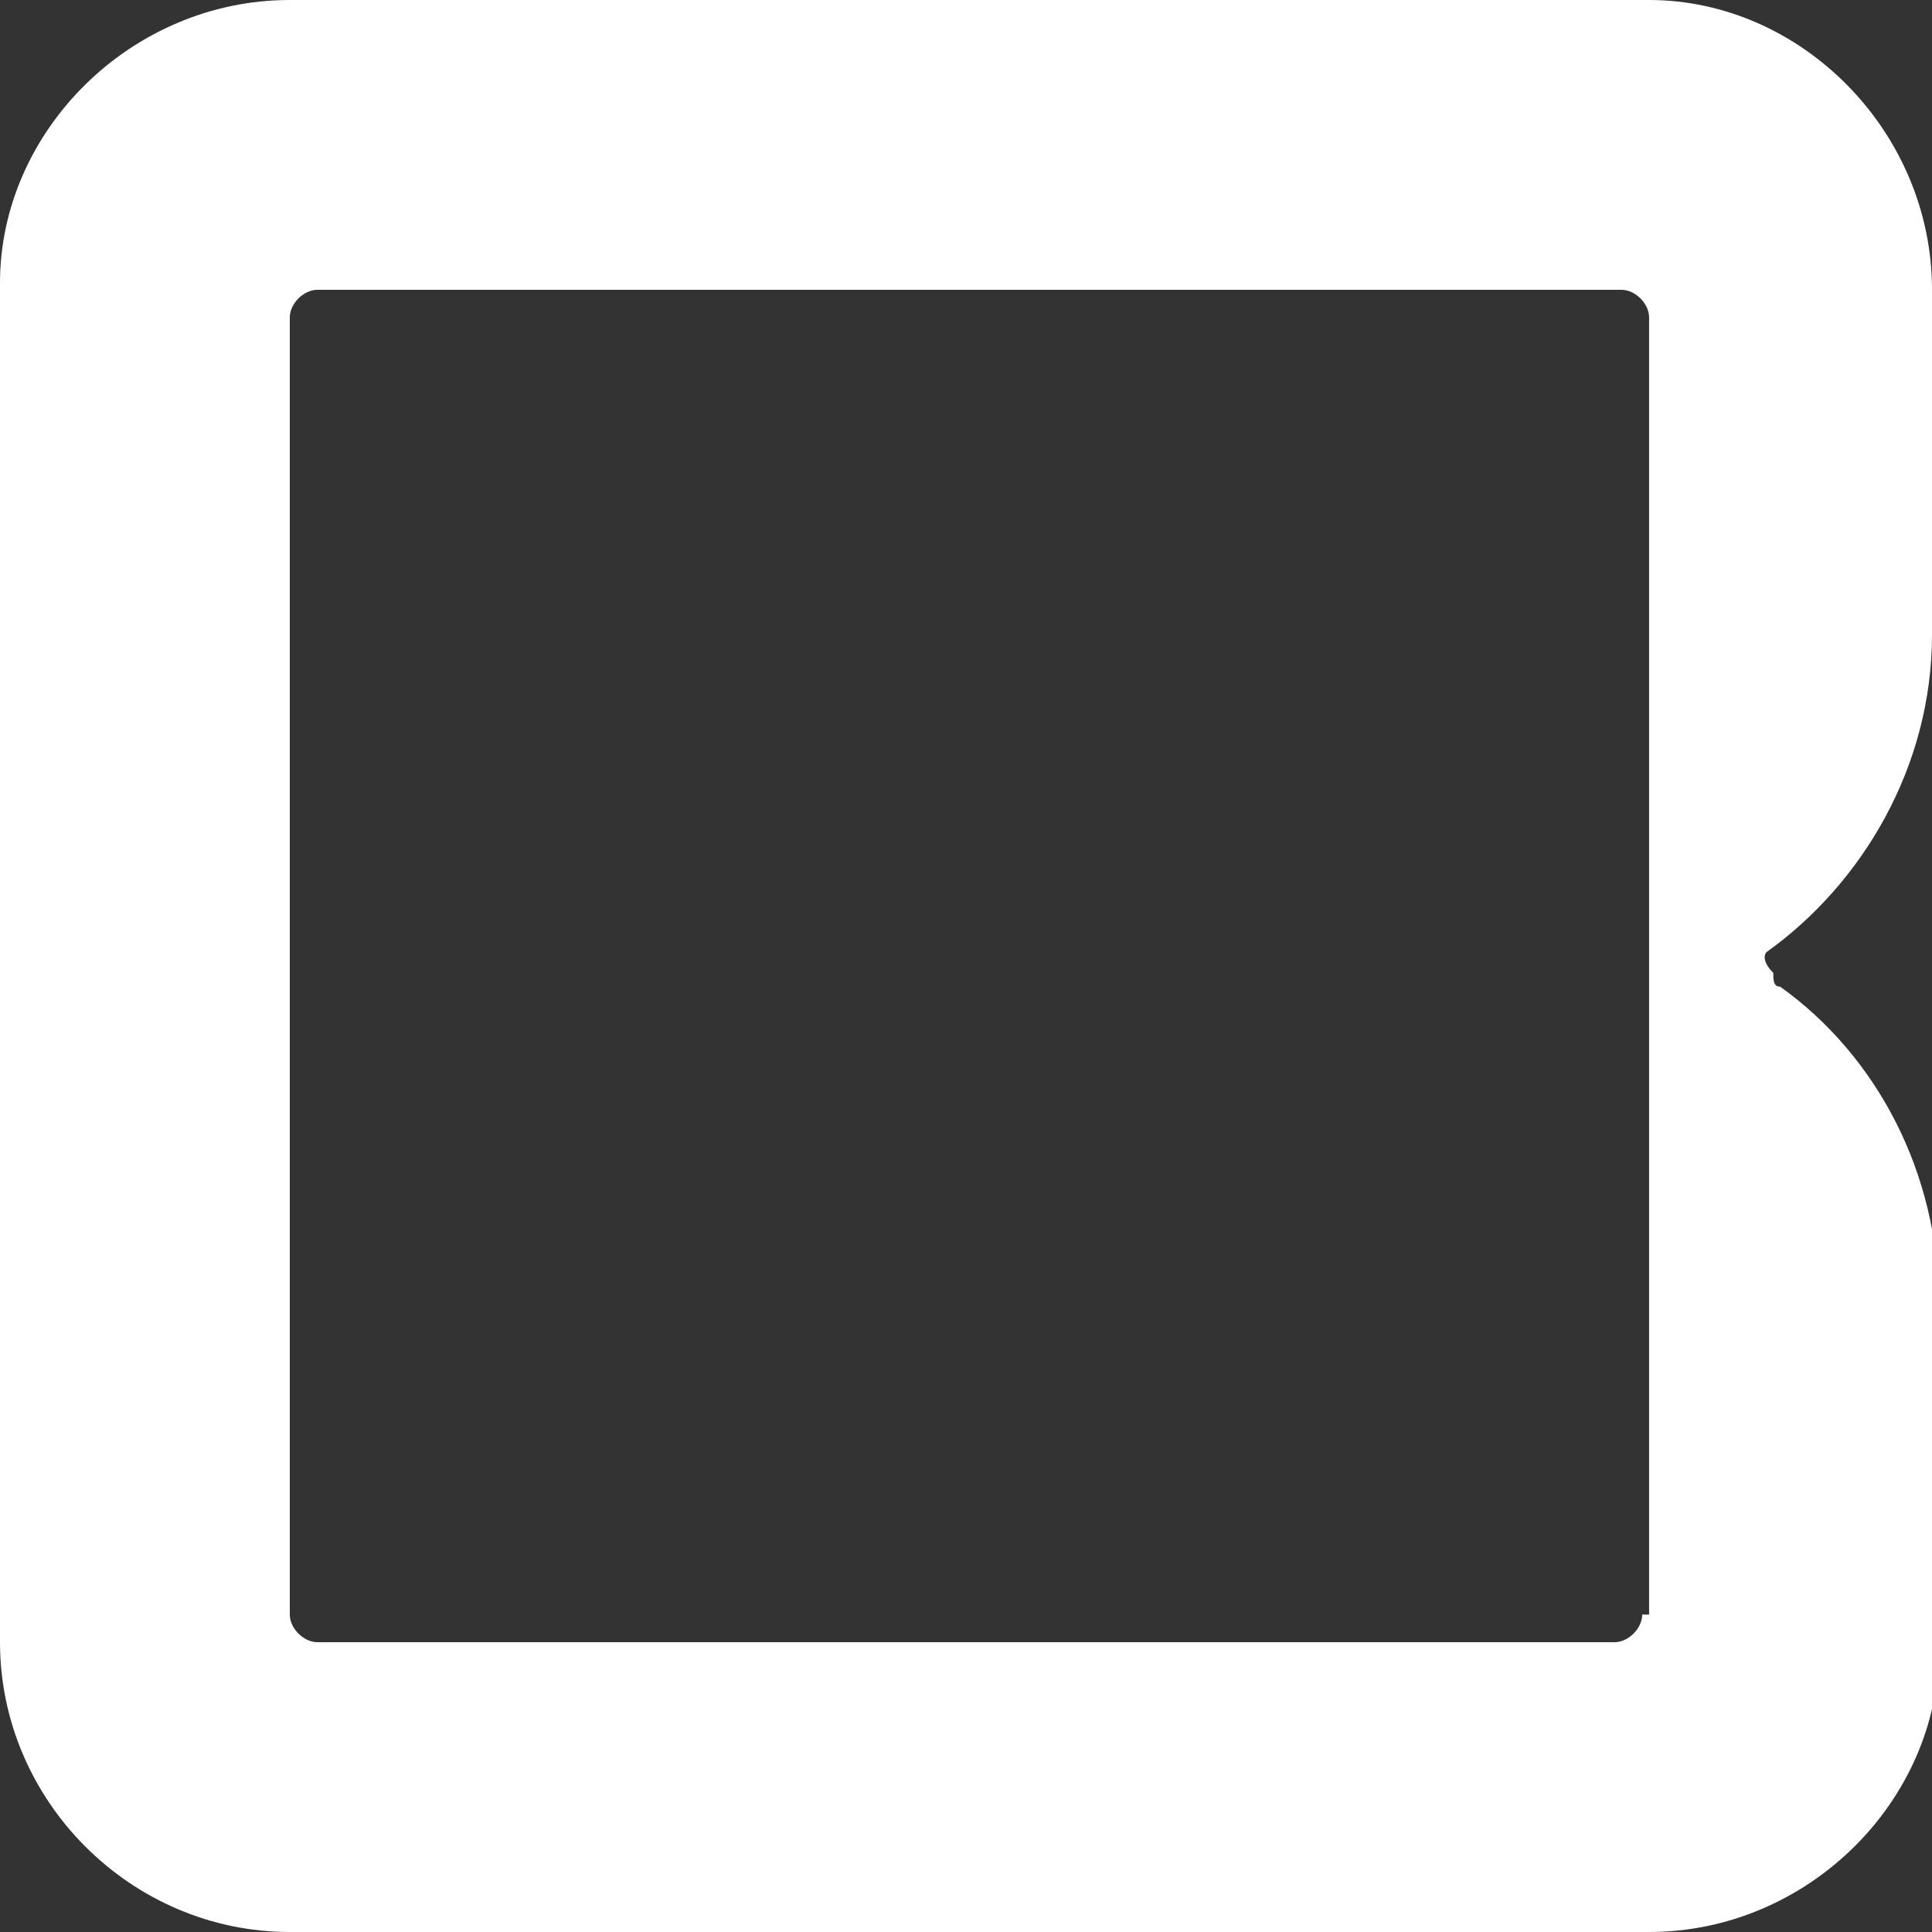 <?xml version="1.0" encoding="utf-8"?>
<!-- Generator: Adobe Illustrator 15.1.0, SVG Export Plug-In  -->
<!DOCTYPE svg PUBLIC "-//W3C//DTD SVG 1.1//EN" "http://www.w3.org/Graphics/SVG/1.1/DTD/svg11.dtd">
<svg version="1.1"
	 xmlns="http://www.w3.org/2000/svg" xmlns:xlink="http://www.w3.org/1999/xlink" xmlns:a="http://ns.adobe.com/AdobeSVGViewerExtensions/3.0/"
	 x="0px" y="0px" width="28px" height="28px" viewBox="0 0 28 28" style="enable-background:new 0 0 28 28;" xml:space="preserve">
<rect x="0" y="0" width="28" height="28" fill="#333333" stroke="none"/>
<defs>
</defs>
<path style="fill:#FFFFFF;" d="M25.6,13.8c1.4-1,2.4-2.7,2.4-4.6v-5C28,1.9,26.1,0,23.9,0H4.2C1.9,0,0,1.9,0,4.1v19.7
	C0,26.1,1.9,28,4.2,28h19.7c2.3,0,4.2-1.9,4.2-4.1v-5c0-1.9-0.9-3.6-2.3-4.6c-0.1,0-0.1-0.1-0.1-0.2C25.5,13.9,25.6,13.8,25.6,13.8
	 M23.8,23.4c0,0.2-0.2,0.4-0.4,0.4H4.6c-0.2,0-0.4-0.2-0.4-0.4V4.6c0-0.2,0.2-0.4,0.4-0.4h18.9c0.2,0,0.4,0.2,0.4,0.4V23.4z"/>
</svg>
